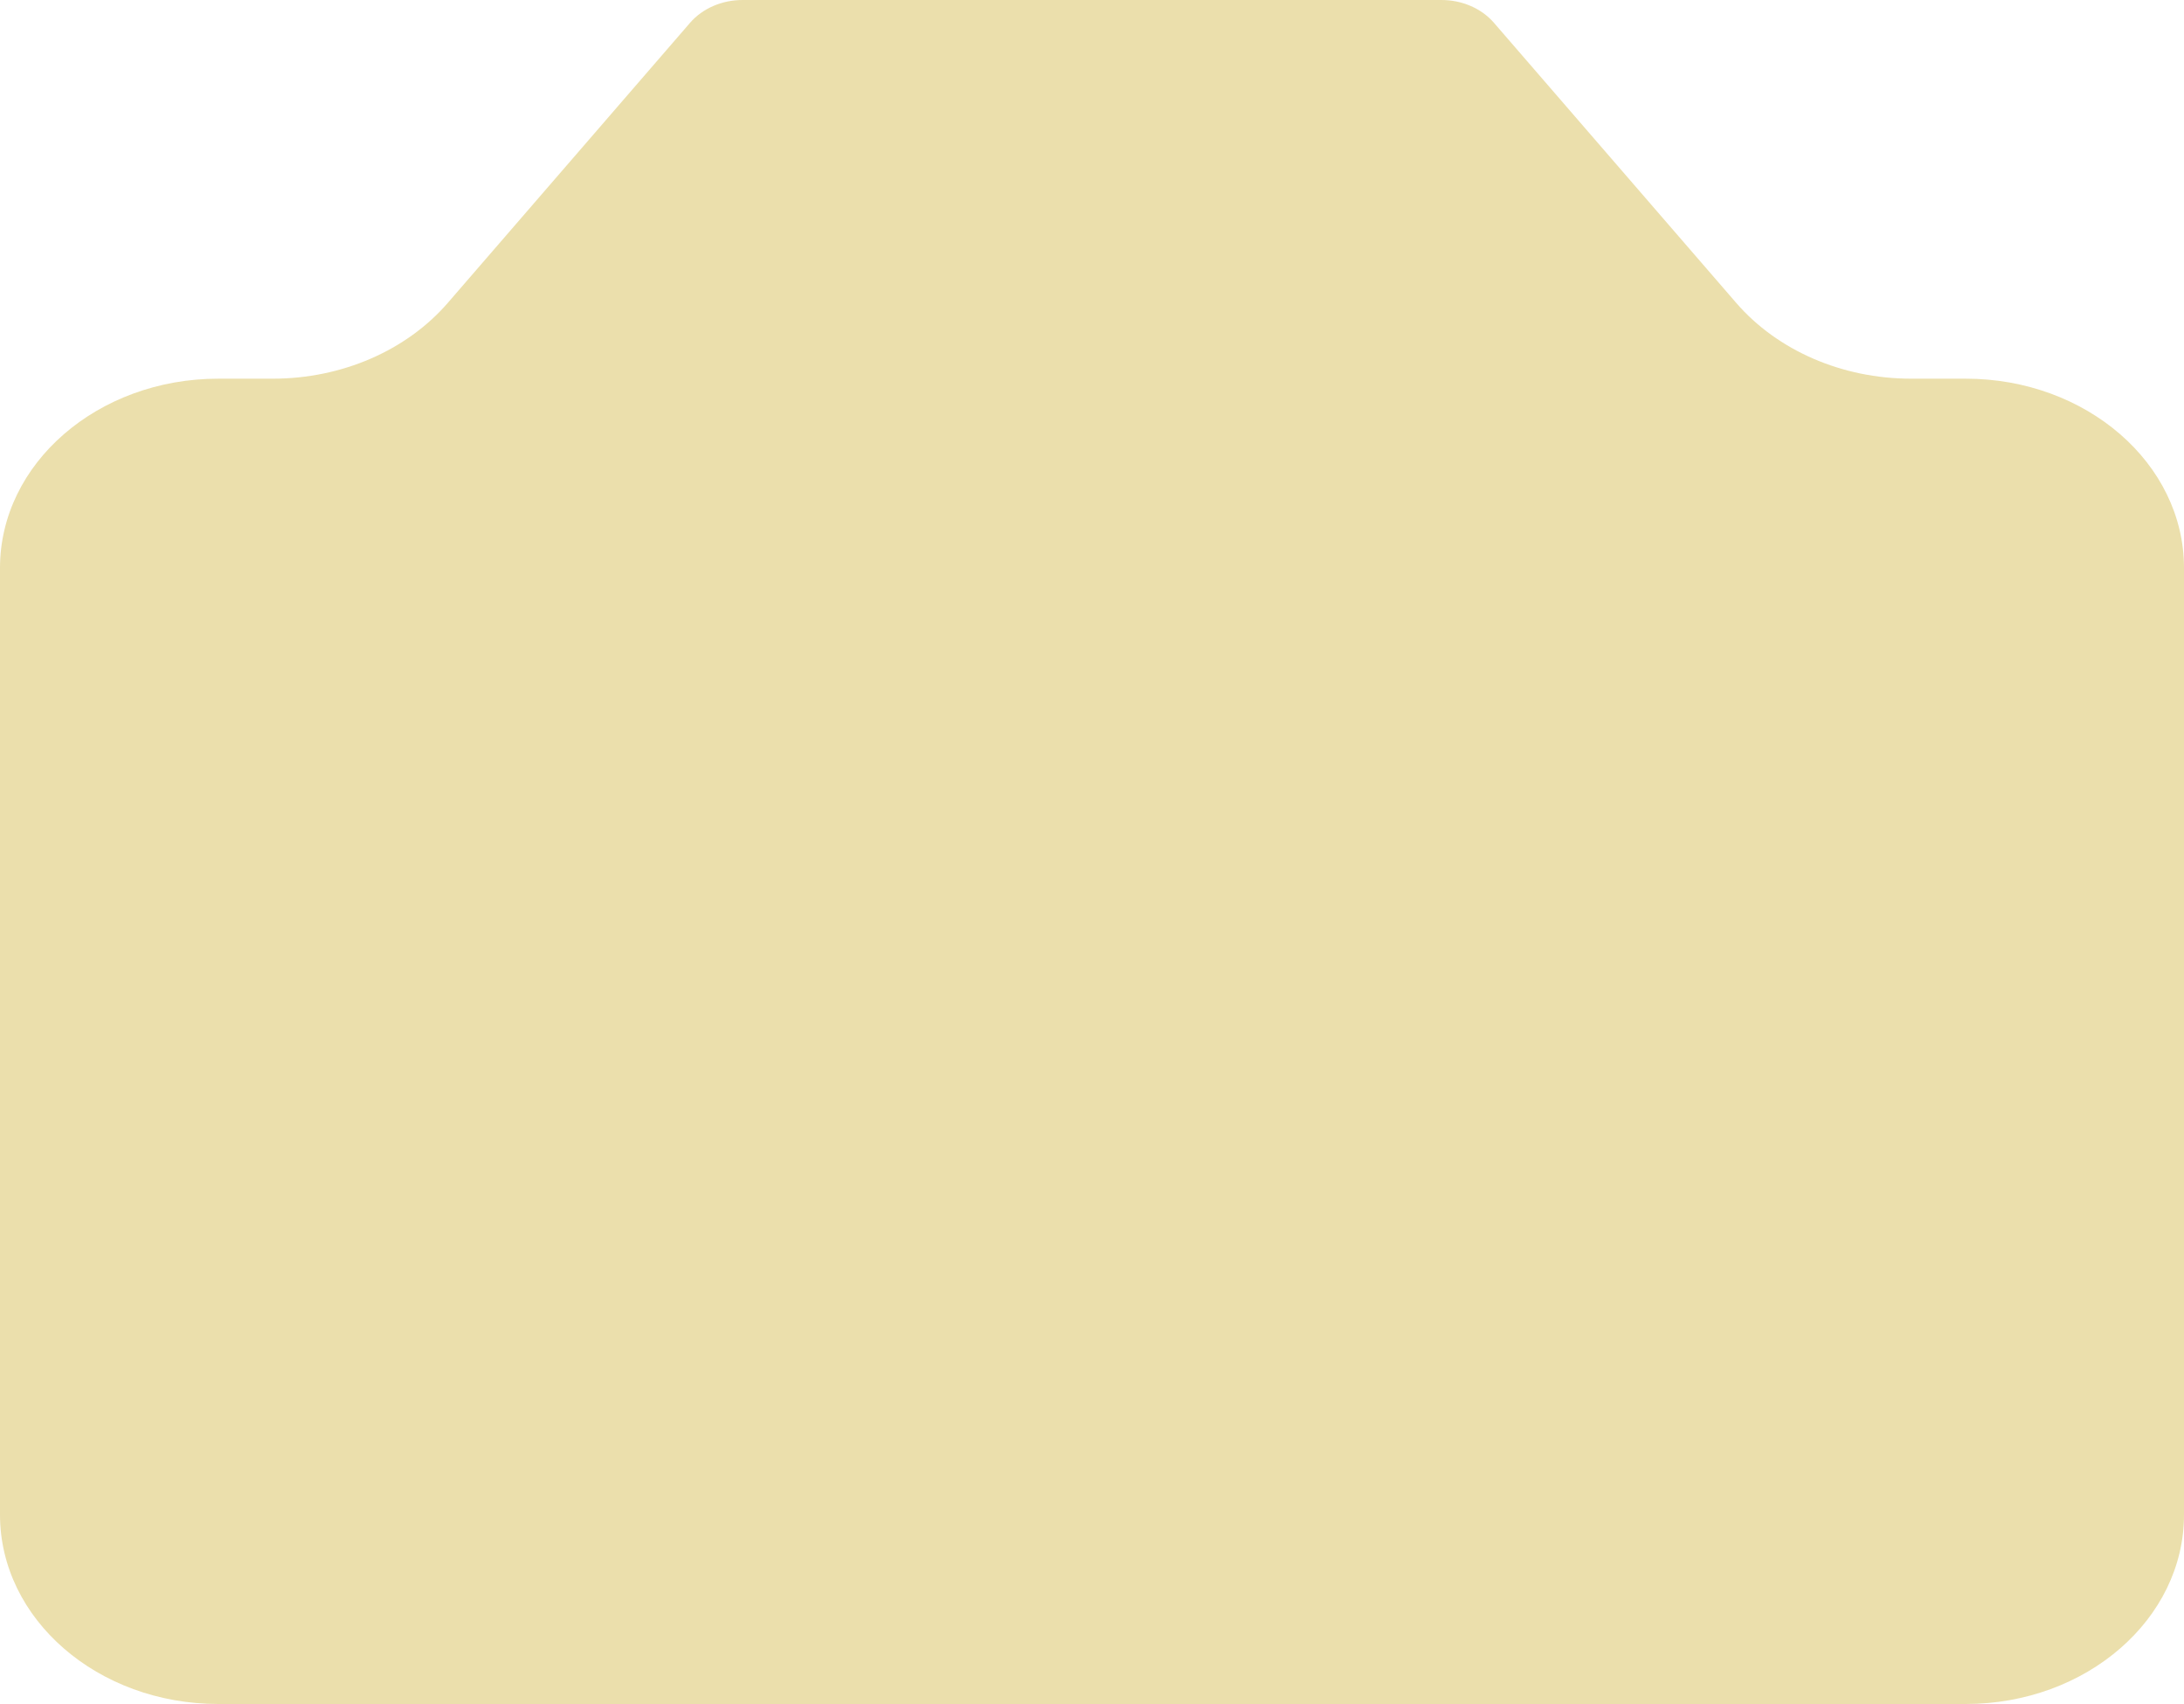 <svg 
          width="40.482" 
          height="31.576" fill="none" 
          xmlns="http://www.w3.org/2000/svg">
          <path d="M 0 28.068 L 0 10.525 C 0 8.588 1.812 7.017 4.048 7.017 L 5.06 7.017 C 6.334 7.017 7.534 6.497 8.299 5.614 L 12.792 0.421 C 13.022 0.156 13.382 0 13.764 0 L 26.718 0 C 27.101 0 27.46 0.156 27.69 0.421 L 32.183 5.614 C 32.948 6.497 34.148 7.017 35.422 7.017 L 36.434 7.017 C 38.67 7.017 40.482 8.588 40.482 10.525 L 40.482 28.068 C 40.482 30.005 38.67 31.576 36.434 31.576 L 4.048 31.576 C 1.812 31.576 0 30.005 0 28.068 Z" fill="rgb(234.813,222.427,172.196)"/>
        </svg>